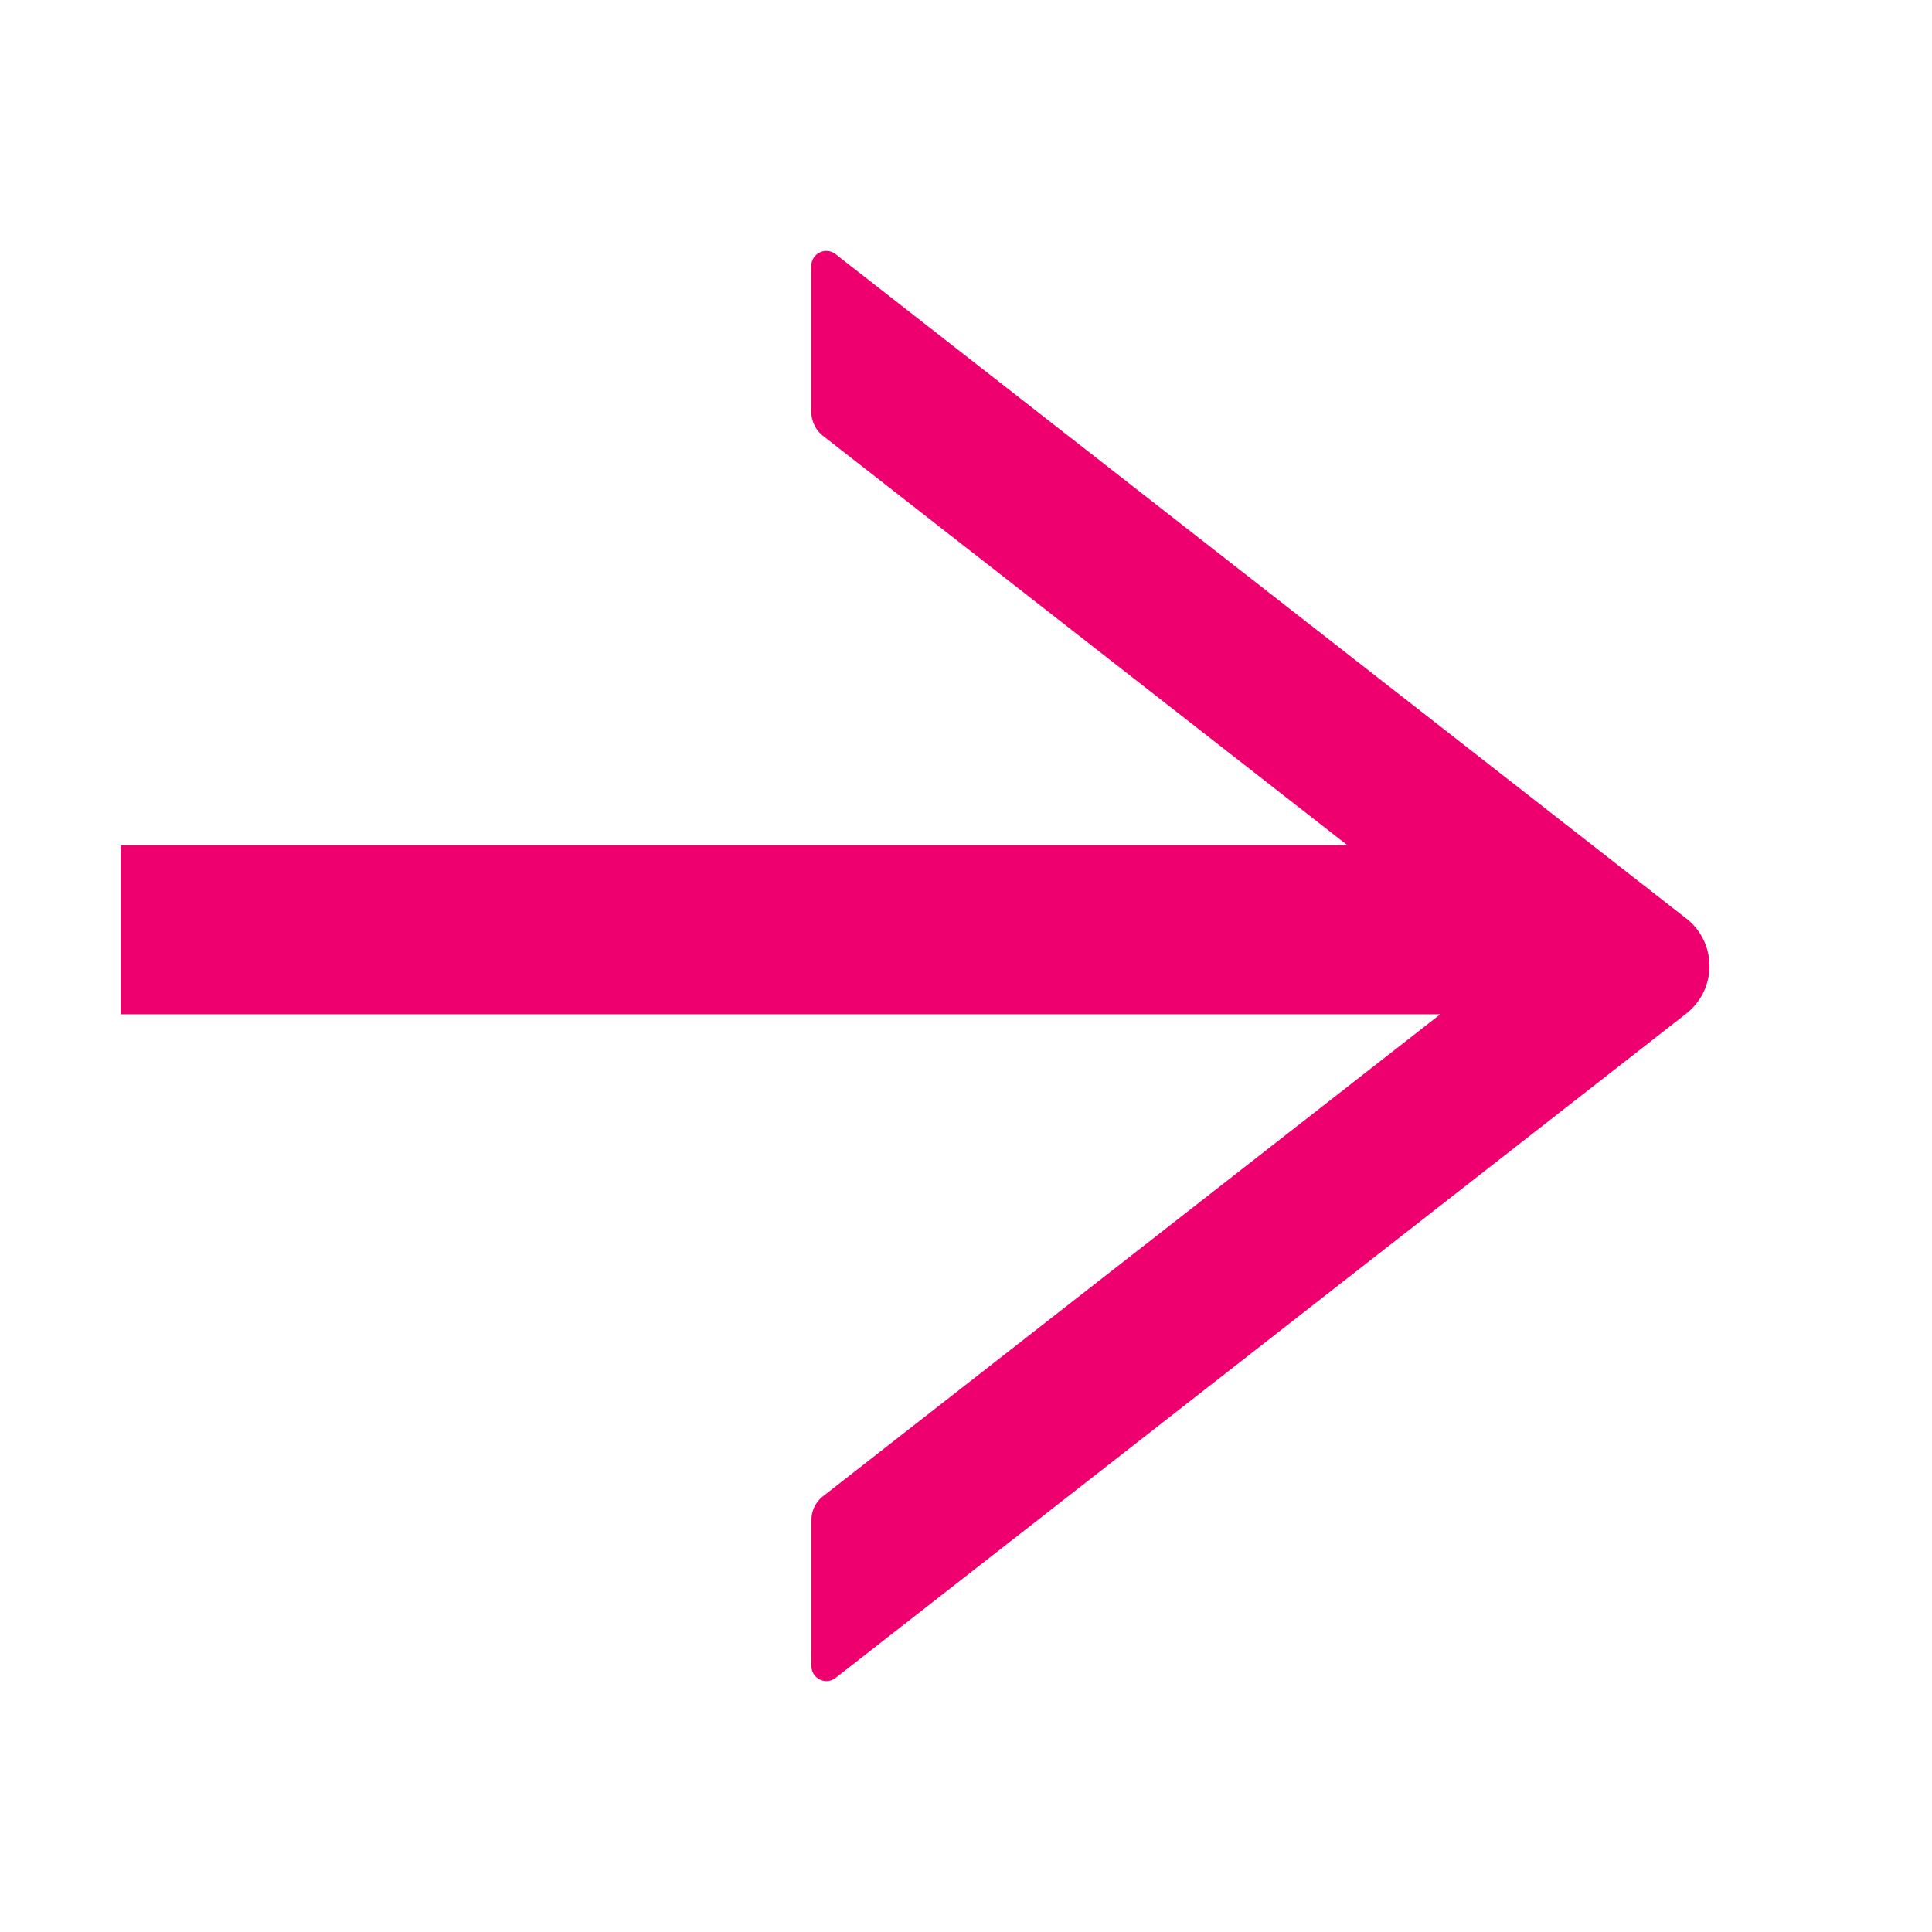 <svg xmlns="http://www.w3.org/2000/svg" viewBox="0 0 16 16" class="design-iconfont"><g fill="#EE006F" fill-rule="evenodd"><path d="M13.964 7.606 6.92 2.105a.124.124 0 0 0-.201.098v1.208c0 .076.036.15.095.197L12.44 8l-5.625 4.392a.248.248 0 0 0-.095.197v1.208c0 .105.12.162.201.098l7.044-5.501a.5.5 0 0 0 0-.788Z"/><path d="M1 7h12v1.4H1z"/></g></svg>